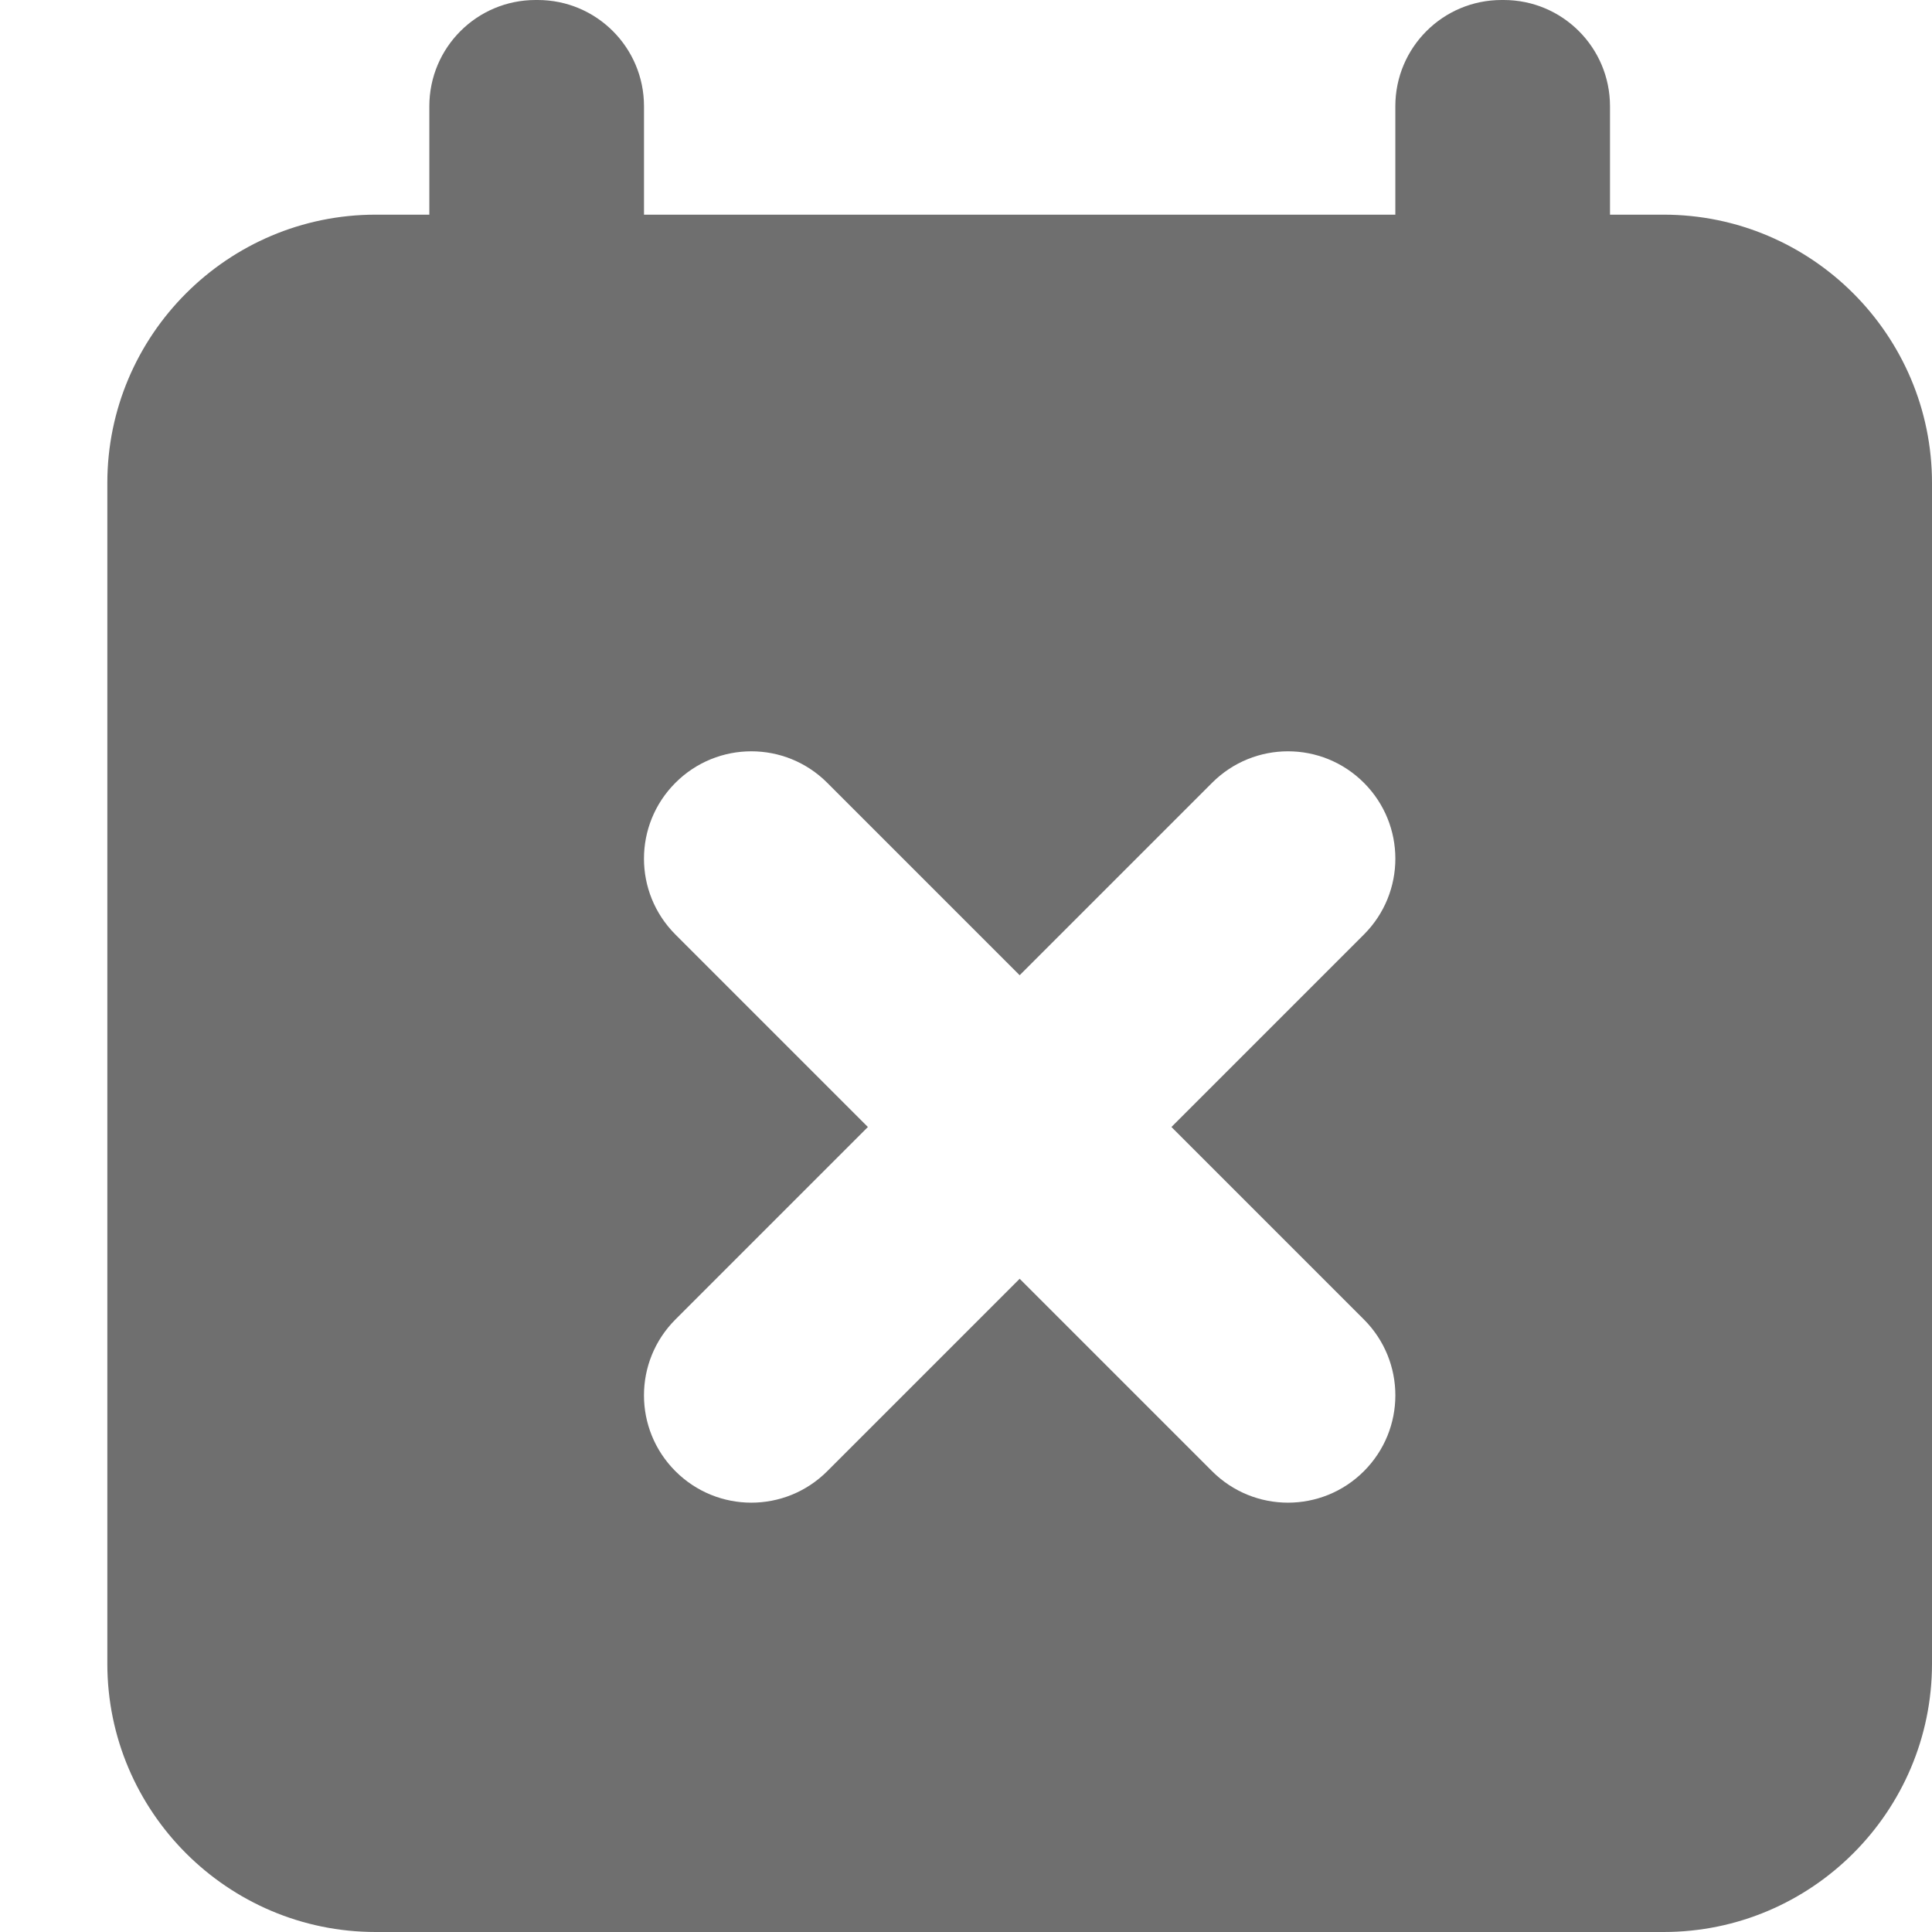 <svg width="18" height="18" viewBox="0 0 18 18" xmlns="http://www.w3.org/2000/svg"><title>calendar-date-2</title><desc>Created with Sketch.</desc><path d="M15.5 2h-.5v-1.01c0-.547-.443-.99-.99-.99h-.02c-.547 0-.99.443-.99.99v1.01h-7v-1.01c0-.547-.443-.99-.99-.99h-.02c-.547 0-.99.443-.99.99v1.01h-.5c-1.378 0-2.5 1.122-2.5 2.5v11c0 1.378 1.122 2.5 2.5 2.5h12c1.378 0 2.5-1.122 2.5-2.5v-11c0-1.378-1.122-2.5-2.5-2.5zm-2.793 10.293c.391.391.391 1.023 0 1.414-.195.195-.451.293-.707.293-.256 0-.512-.098-.707-.293l-1.793-1.793-1.793 1.793c-.195.195-.451.293-.707.293-.256 0-.512-.098-.707-.293-.391-.391-.391-1.023 0-1.414l1.793-1.793-1.793-1.793c-.391-.391-.391-1.023 0-1.414s1.023-.391 1.414 0l1.793 1.793 1.793-1.793c.391-.391 1.023-.391 1.414 0s.391 1.023 0 1.414l-1.793 1.793 1.793 1.793z" fill="#6F6F6F"/></svg>